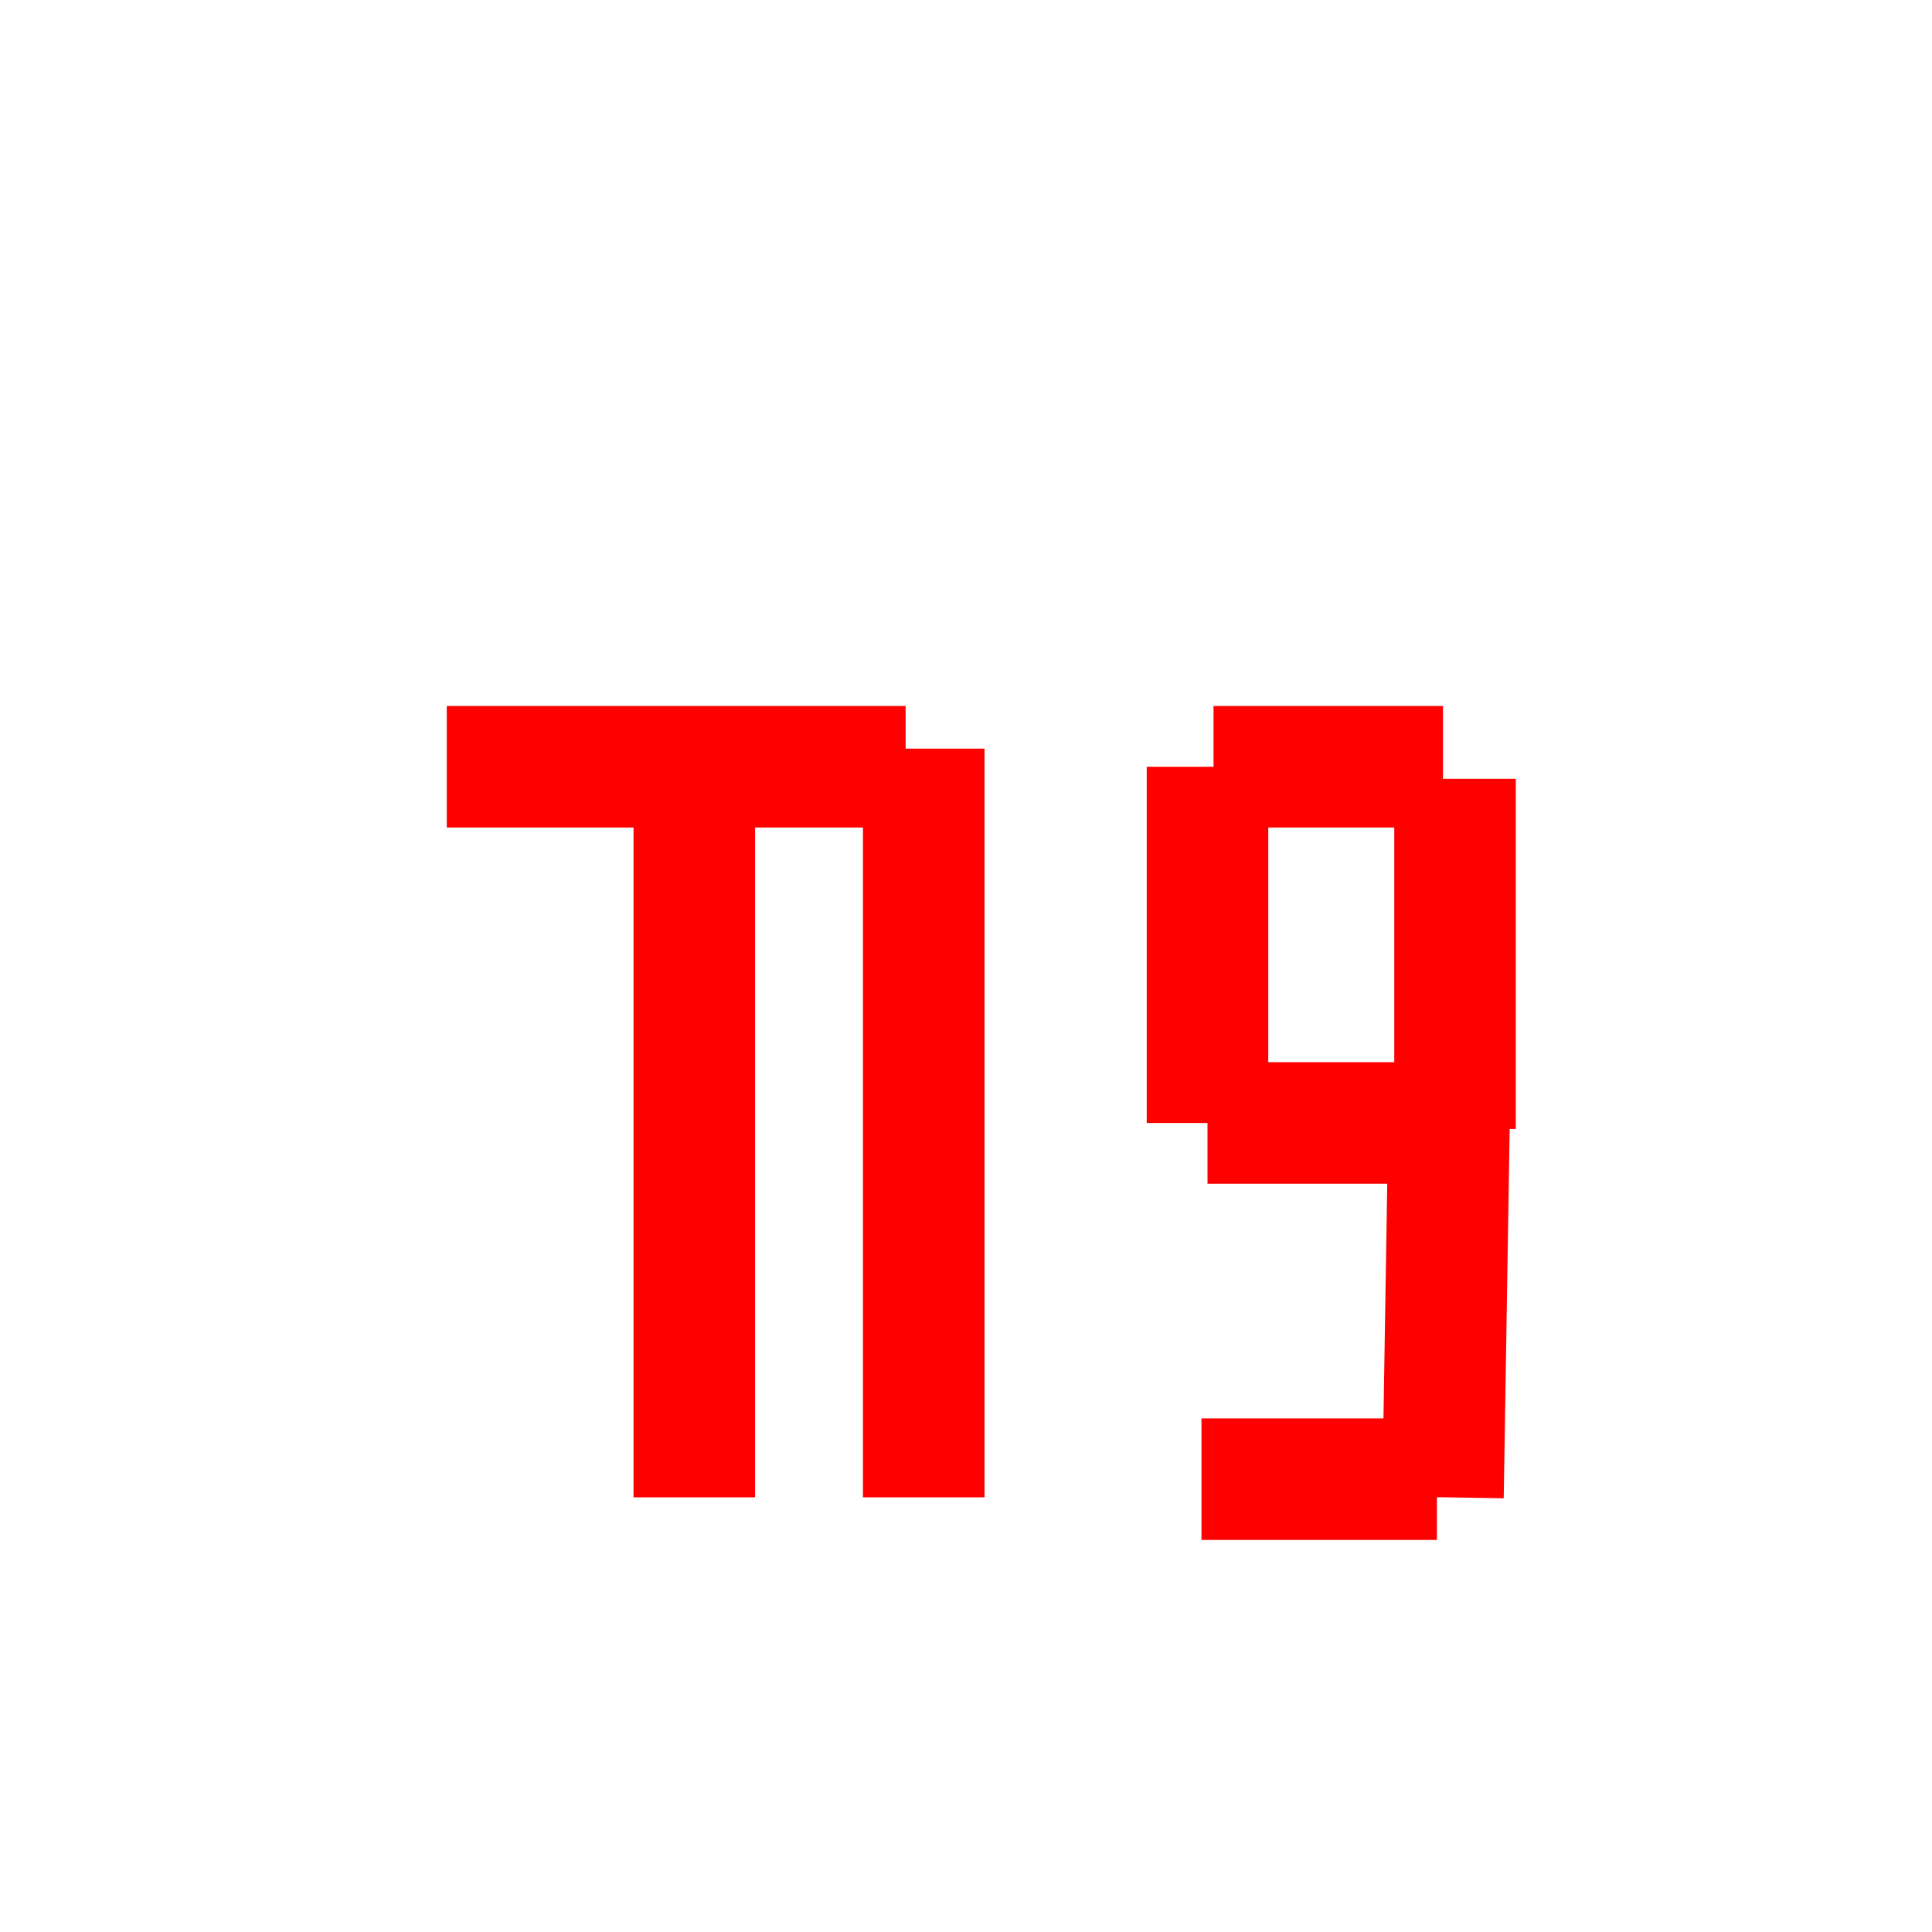 <?xml version="1.0" encoding="utf-8"?>
<!-- Generator: Adobe Illustrator 26.0.1, SVG Export Plug-In . SVG Version: 6.00 Build 0)  -->
<svg version="1.1" xmlns="http://www.w3.org/2000/svg" xmlns:xlink="http://www.w3.org/1999/xlink" x="0px" y="0px"
	 viewBox="0 0 32 32" style="enable-background:new 0 0 32 32;" xml:space="preserve">
<style type="text/css">
	.st0{display:none;}
	.st1{display:inline;}
	.st2{fill:#D8D8D8;}
	.st3{stroke:#FF0000;stroke-width:2.013;stroke-linejoin:round;stroke-miterlimit:10;}
</style>
<g id="Camada_1" class="st0">
	<g class="st1">
		<rect x="-21.5" y="-758.5" class="st2" width="124" height="862"/>
		<path d="M102-758v861H-21v-861H102 M103-759H-22v863h125V-759L103-759z"/>
	</g>
</g>
<g id="Camada_2">
	<g>
		<line class="st3" x1="23.8" y1="24.5" x2="19.9" y2="24.5"/>
		<line class="st3" x1="23.9" y1="18.6" x2="20" y2="18.6"/>
		<line class="st3" x1="23.9" y1="12.7" x2="20.1" y2="12.7"/>
		<line class="st3" x1="24" y1="18.6" x2="23.9" y2="24.8"/>
		<line class="st3" x1="20" y1="12.7" x2="20" y2="18.6"/>
		<line class="st3" x1="24.1" y1="12.9" x2="24.1" y2="18.7"/>
		<line class="st3" x1="11.2" y1="12.7" x2="7.4" y2="12.7"/>
		<line class="st3" x1="11.5" y1="12.4" x2="11.5" y2="24.8"/>
		<line class="st3" x1="15" y1="12.7" x2="11.2" y2="12.7"/>
		<line class="st3" x1="15.3" y1="12.4" x2="15.3" y2="24.8"/>
	</g>
</g>
</svg>
